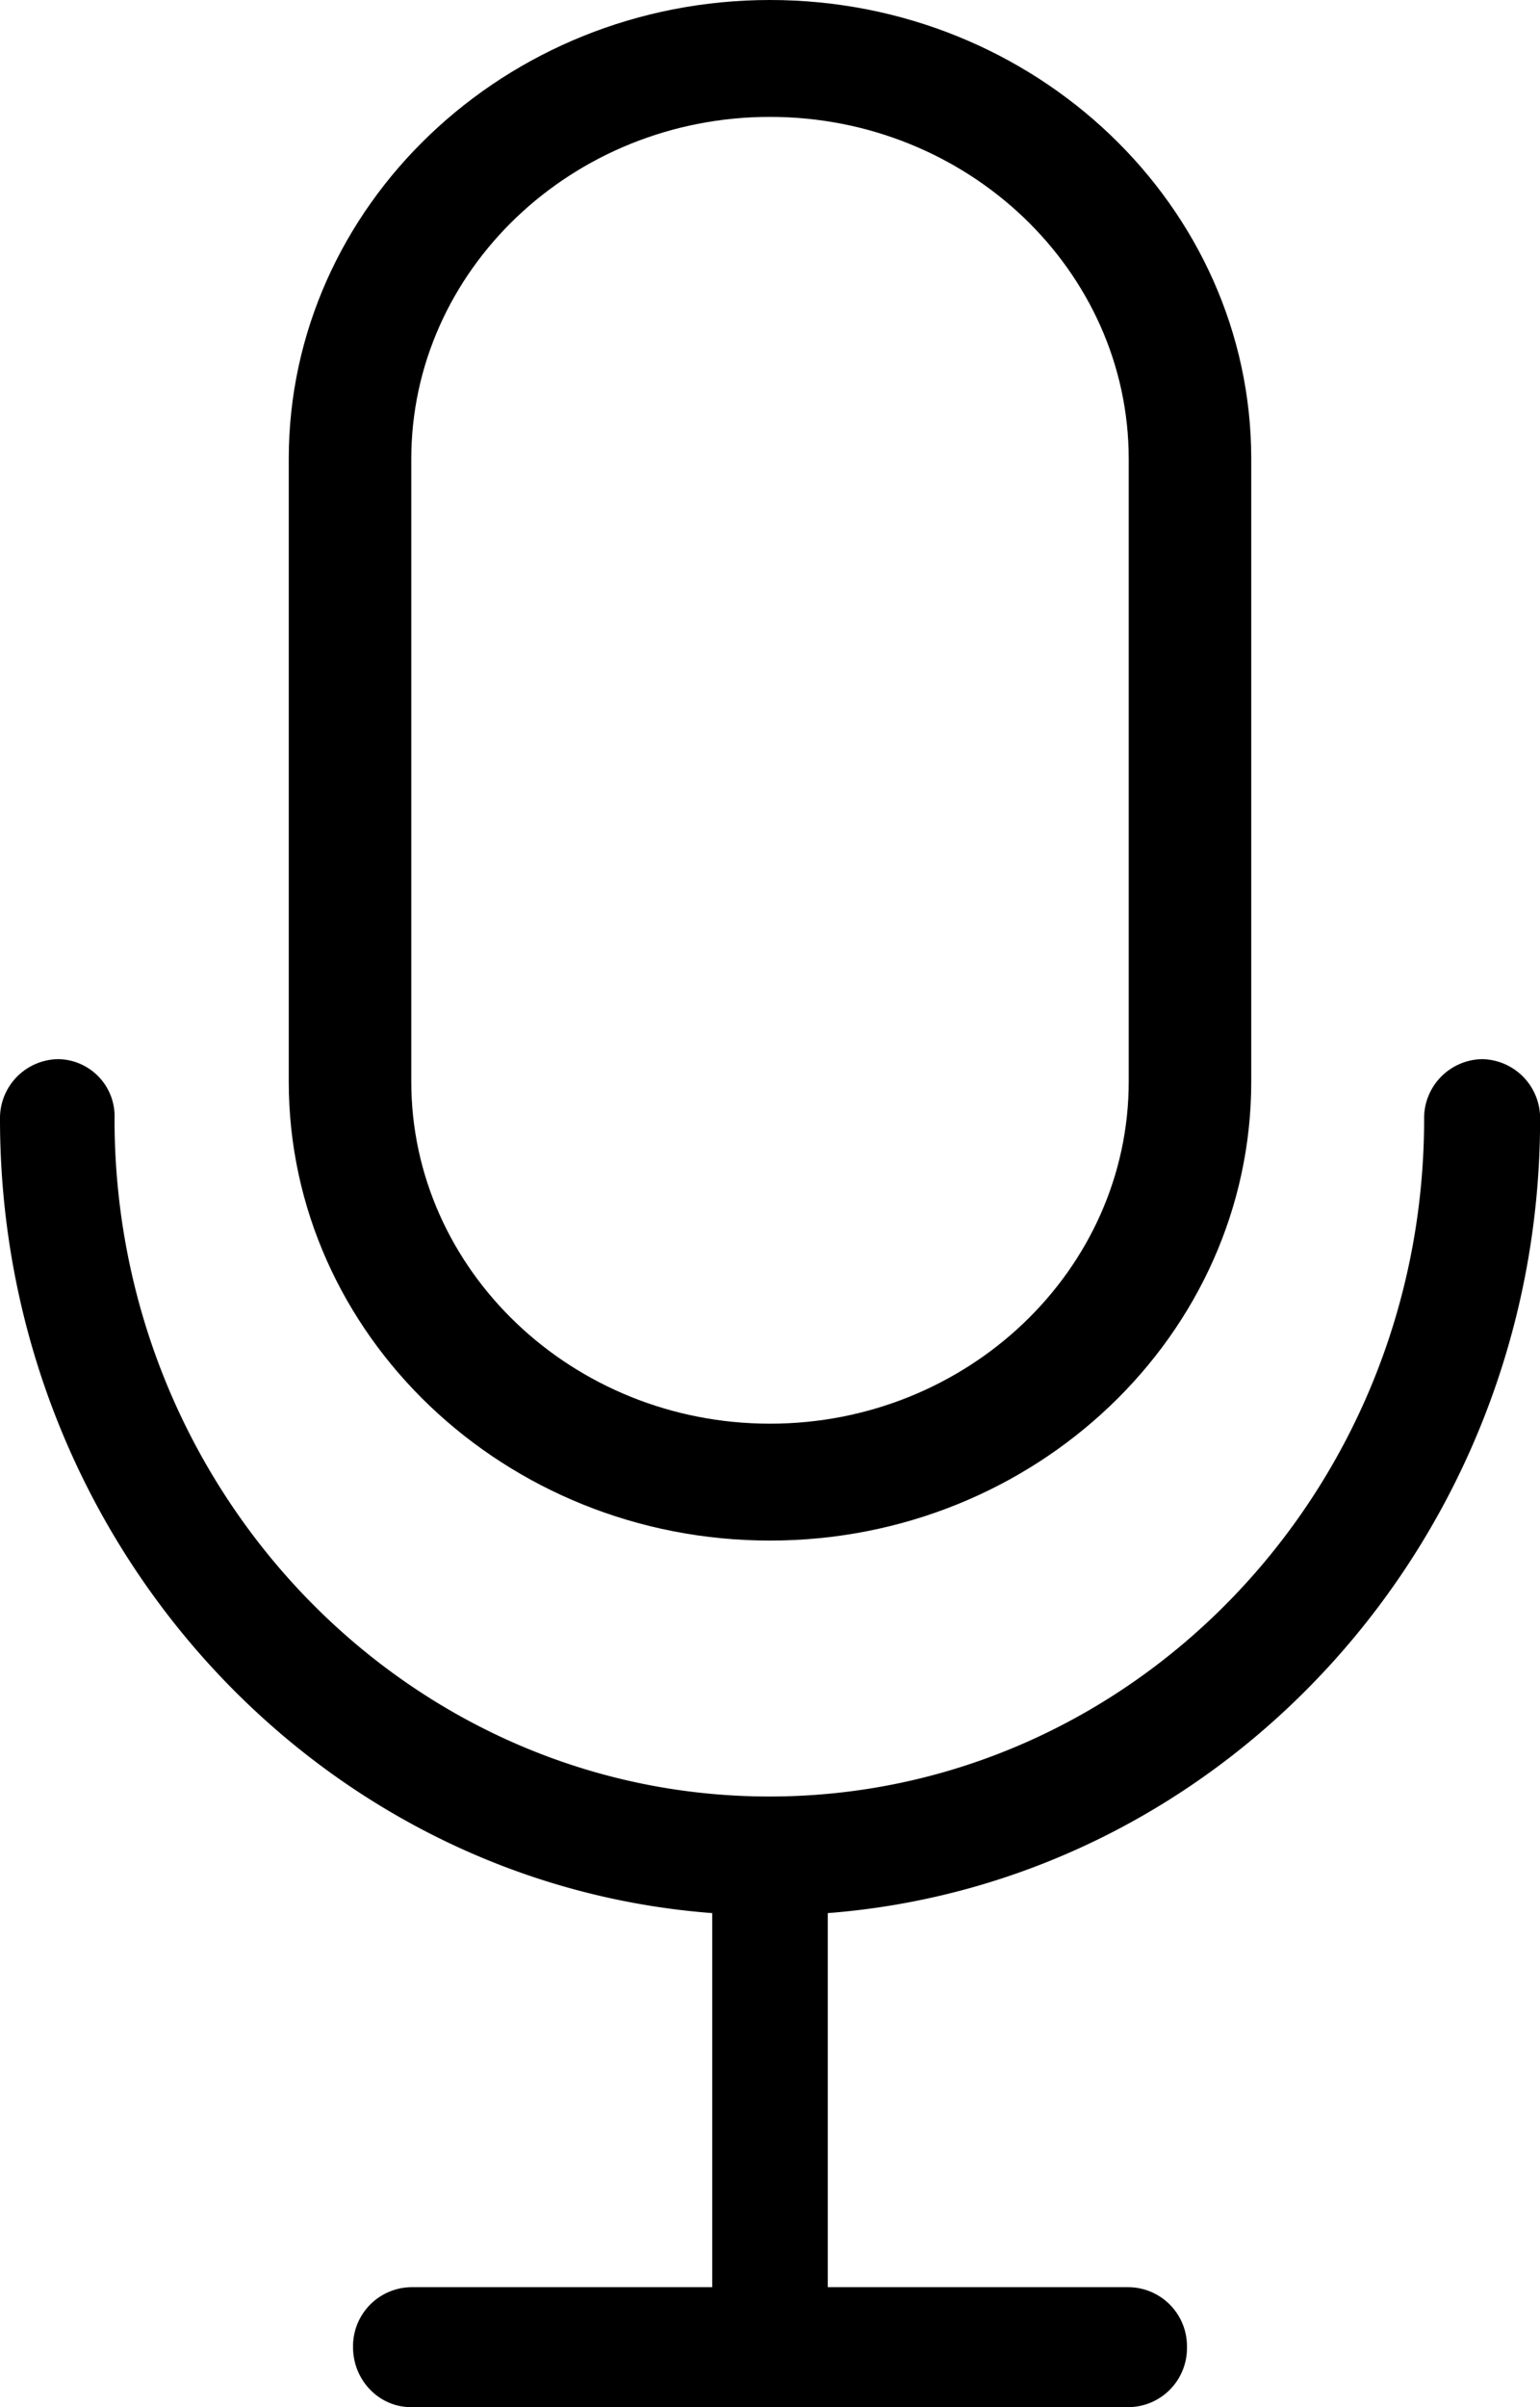 <svg width="16" height="25" viewBox="0 0 16 25" xmlns="http://www.w3.org/2000/svg"><title>icon_mic</title><g fill-rule="evenodd"><path d="M8 16c2.755 0 5-2.14 5-4.767V4.767C13 2.14 10.755 0 8 0S3 2.14 3 4.767v6.466C3 13.864 5.245 16 8 16zM4.273 4.767C4.273 2.81 5.947 1.214 8 1.214s3.727 1.596 3.727 3.553v6.466c0 1.957-1.674 3.553-3.727 3.553s-3.727-1.596-3.727-3.553V4.767z"/><path d="M.602 11a.613.613 0 0 0-.602.623c0 4.351 3.267 7.932 7.4 8.246v3.885H4.27a.613.613 0 0 0-.602.623c0 .344.27.623.603.623h7.458a.613.613 0 0 0 .603-.623.613.613 0 0 0-.603-.623H8.6v-3.885c4.134-.32 7.401-3.895 7.401-8.246a.613.613 0 0 0-.602-.623.613.613 0 0 0-.603.623c0 3.88-3.05 7.035-6.802 7.035S1.19 15.503 1.19 11.623A.594.594 0 0 0 .602 11z"/></g></svg>